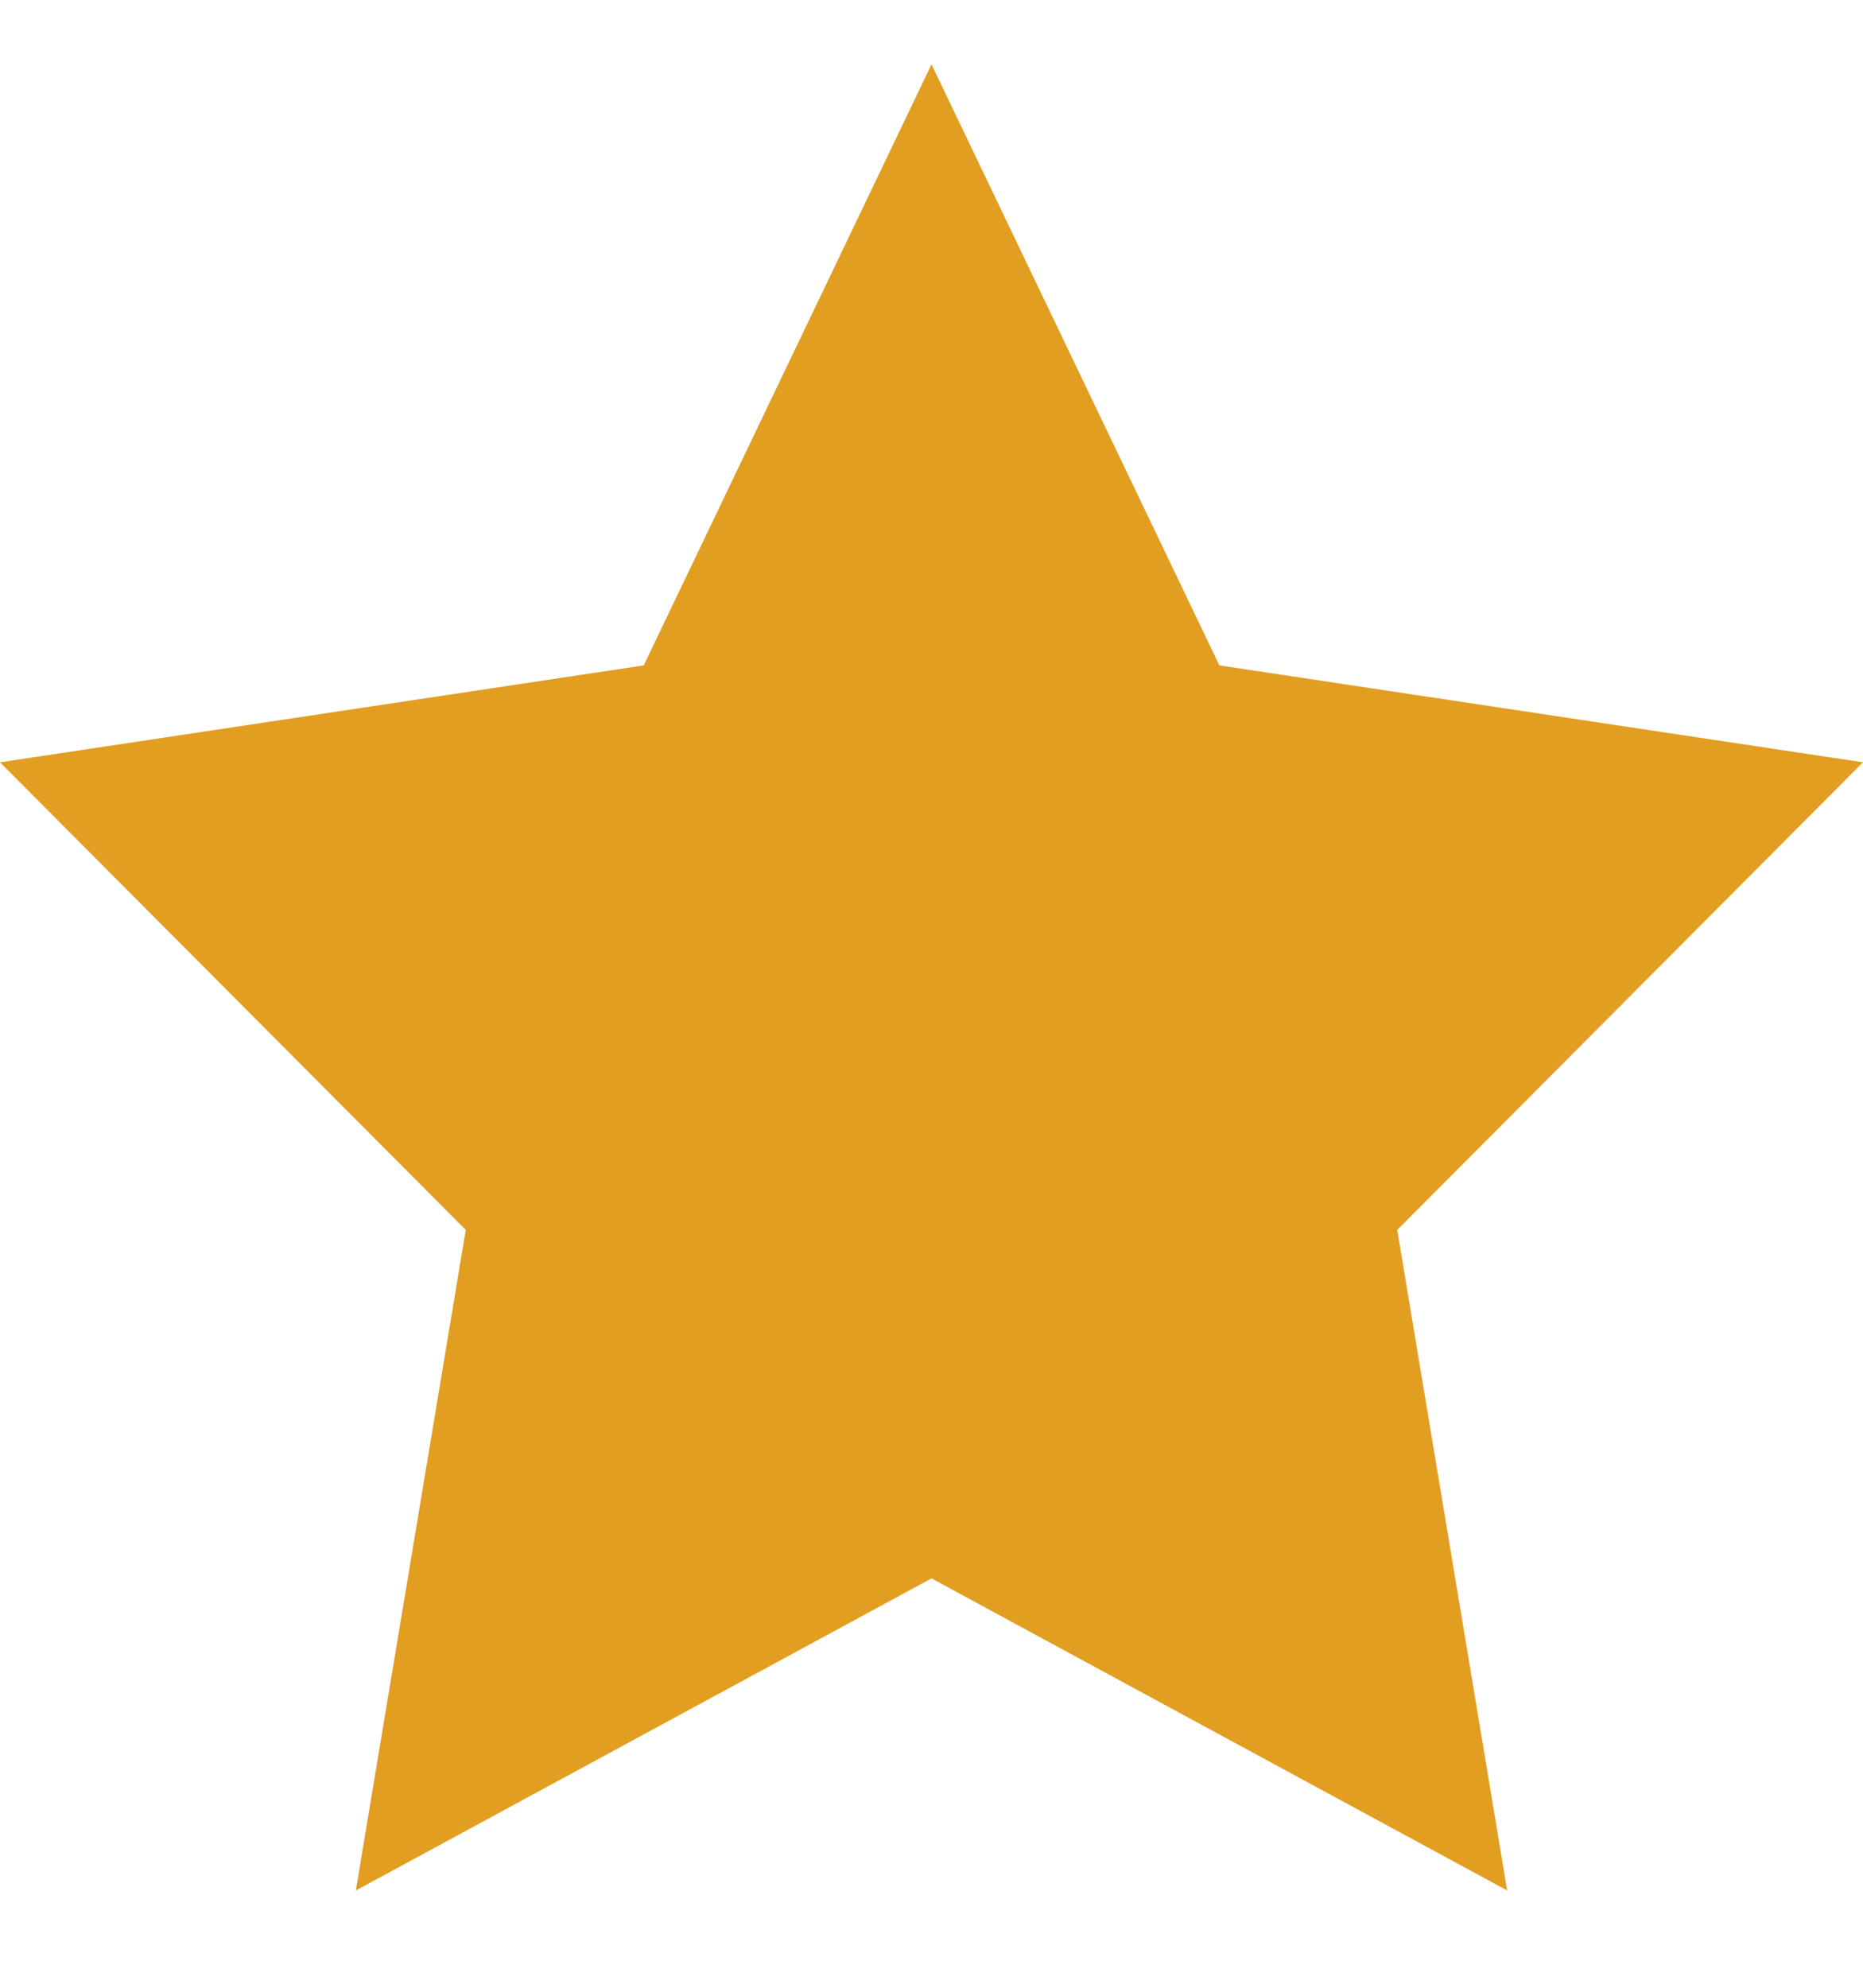 <svg width="15" height="16" viewBox="0 0 15 16" fill="none" xmlns="http://www.w3.org/2000/svg">
<path d="M7.5 0.518L9.818 5.356L15 6.136L11.25 9.9L12.135 15.217L7.5 12.705L2.865 15.217L3.75 9.9L0 6.136L5.183 5.356L7.5 0.518Z" fill="#E29E21"/>
</svg>
